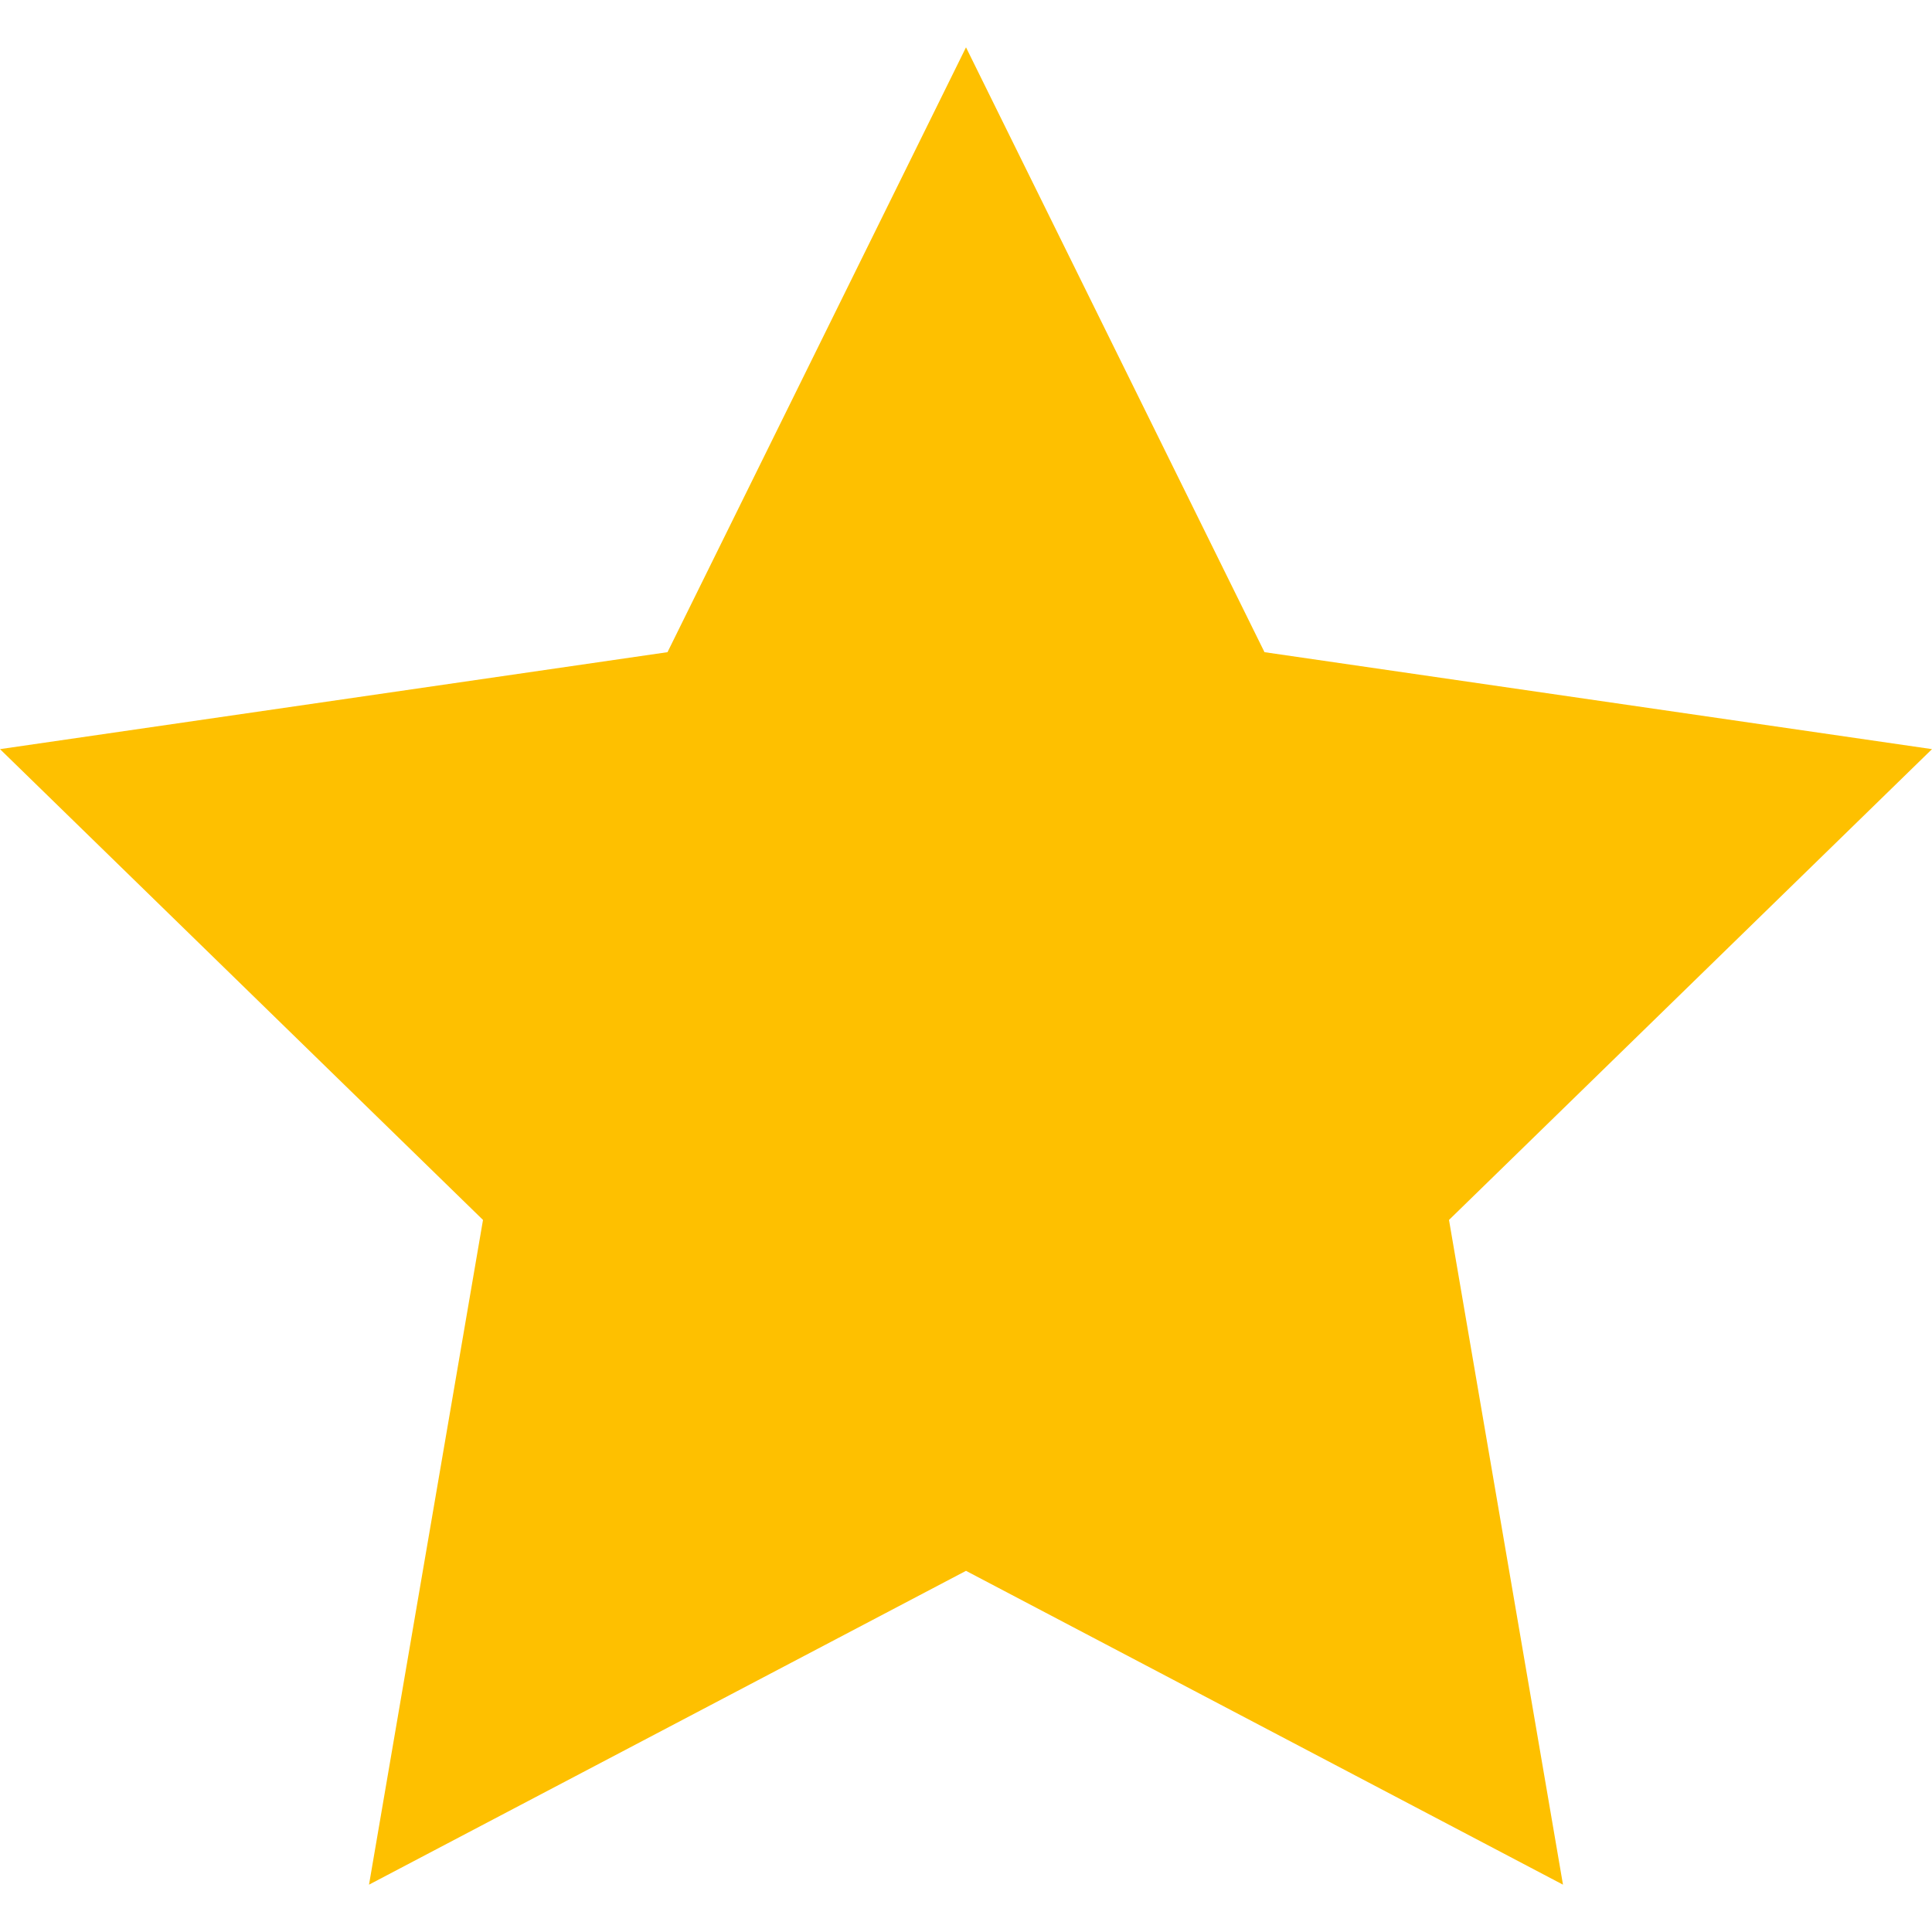 <svg version='1.1' xmlns='http://www.w3.org/2000/svg' xmlns:xlink='http://www.w3.org/1999/xlink' width='16' height='16' viewBox='0 0 16 16'> <path fill='rgb(254, 192, 0)' d='M16 6.204l-5.528-0.803-2.472-5.009-2.472 5.009-5.528 0.803 4 3.899-0.944 5.505 4.944-2.599 4.944 2.599-0.944-5.505 4-3.899z'></path> </svg>